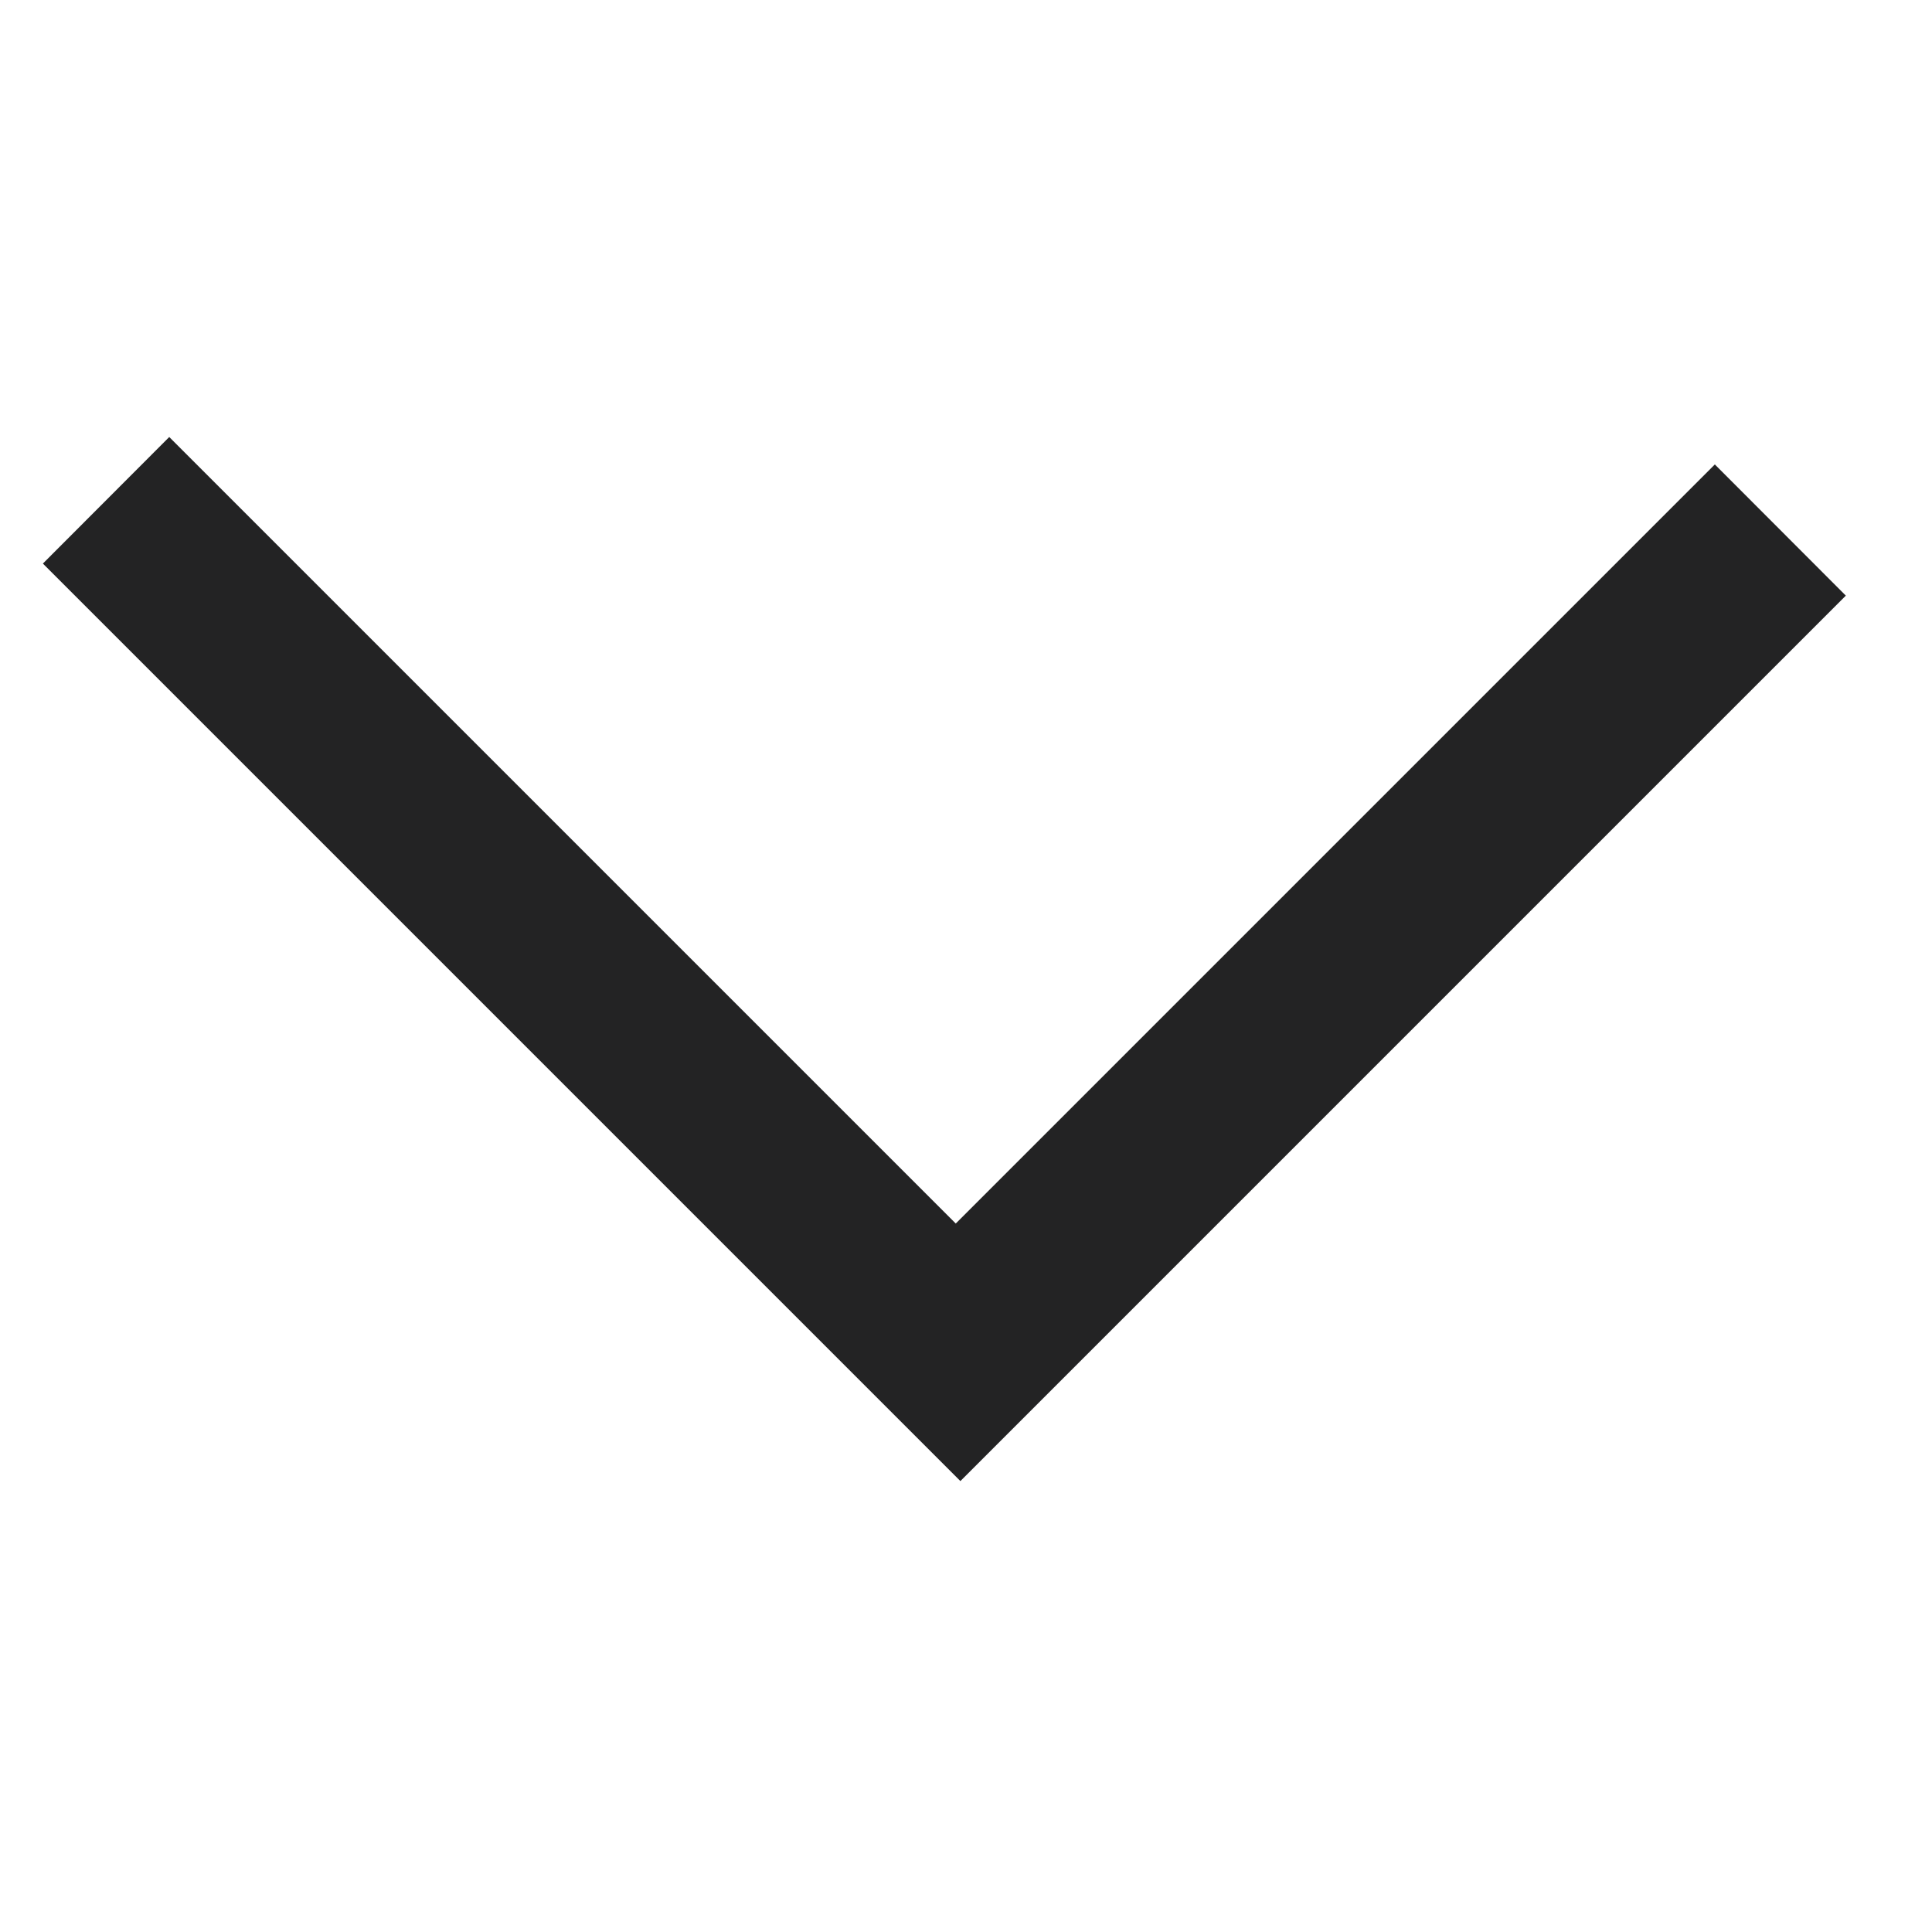 <svg width="10" height="10" viewBox="0 0 10 10" fill="none" xmlns="http://www.w3.org/2000/svg">
<path fill-rule="evenodd" clip-rule="evenodd" d="M4.632 7.327L4.971 7.666L9.554 3.083L8.876 2.404L4.947 6.333L0.876 2.262L0.222 2.917L4.632 7.327Z" fill="#232324"/>
</svg>
